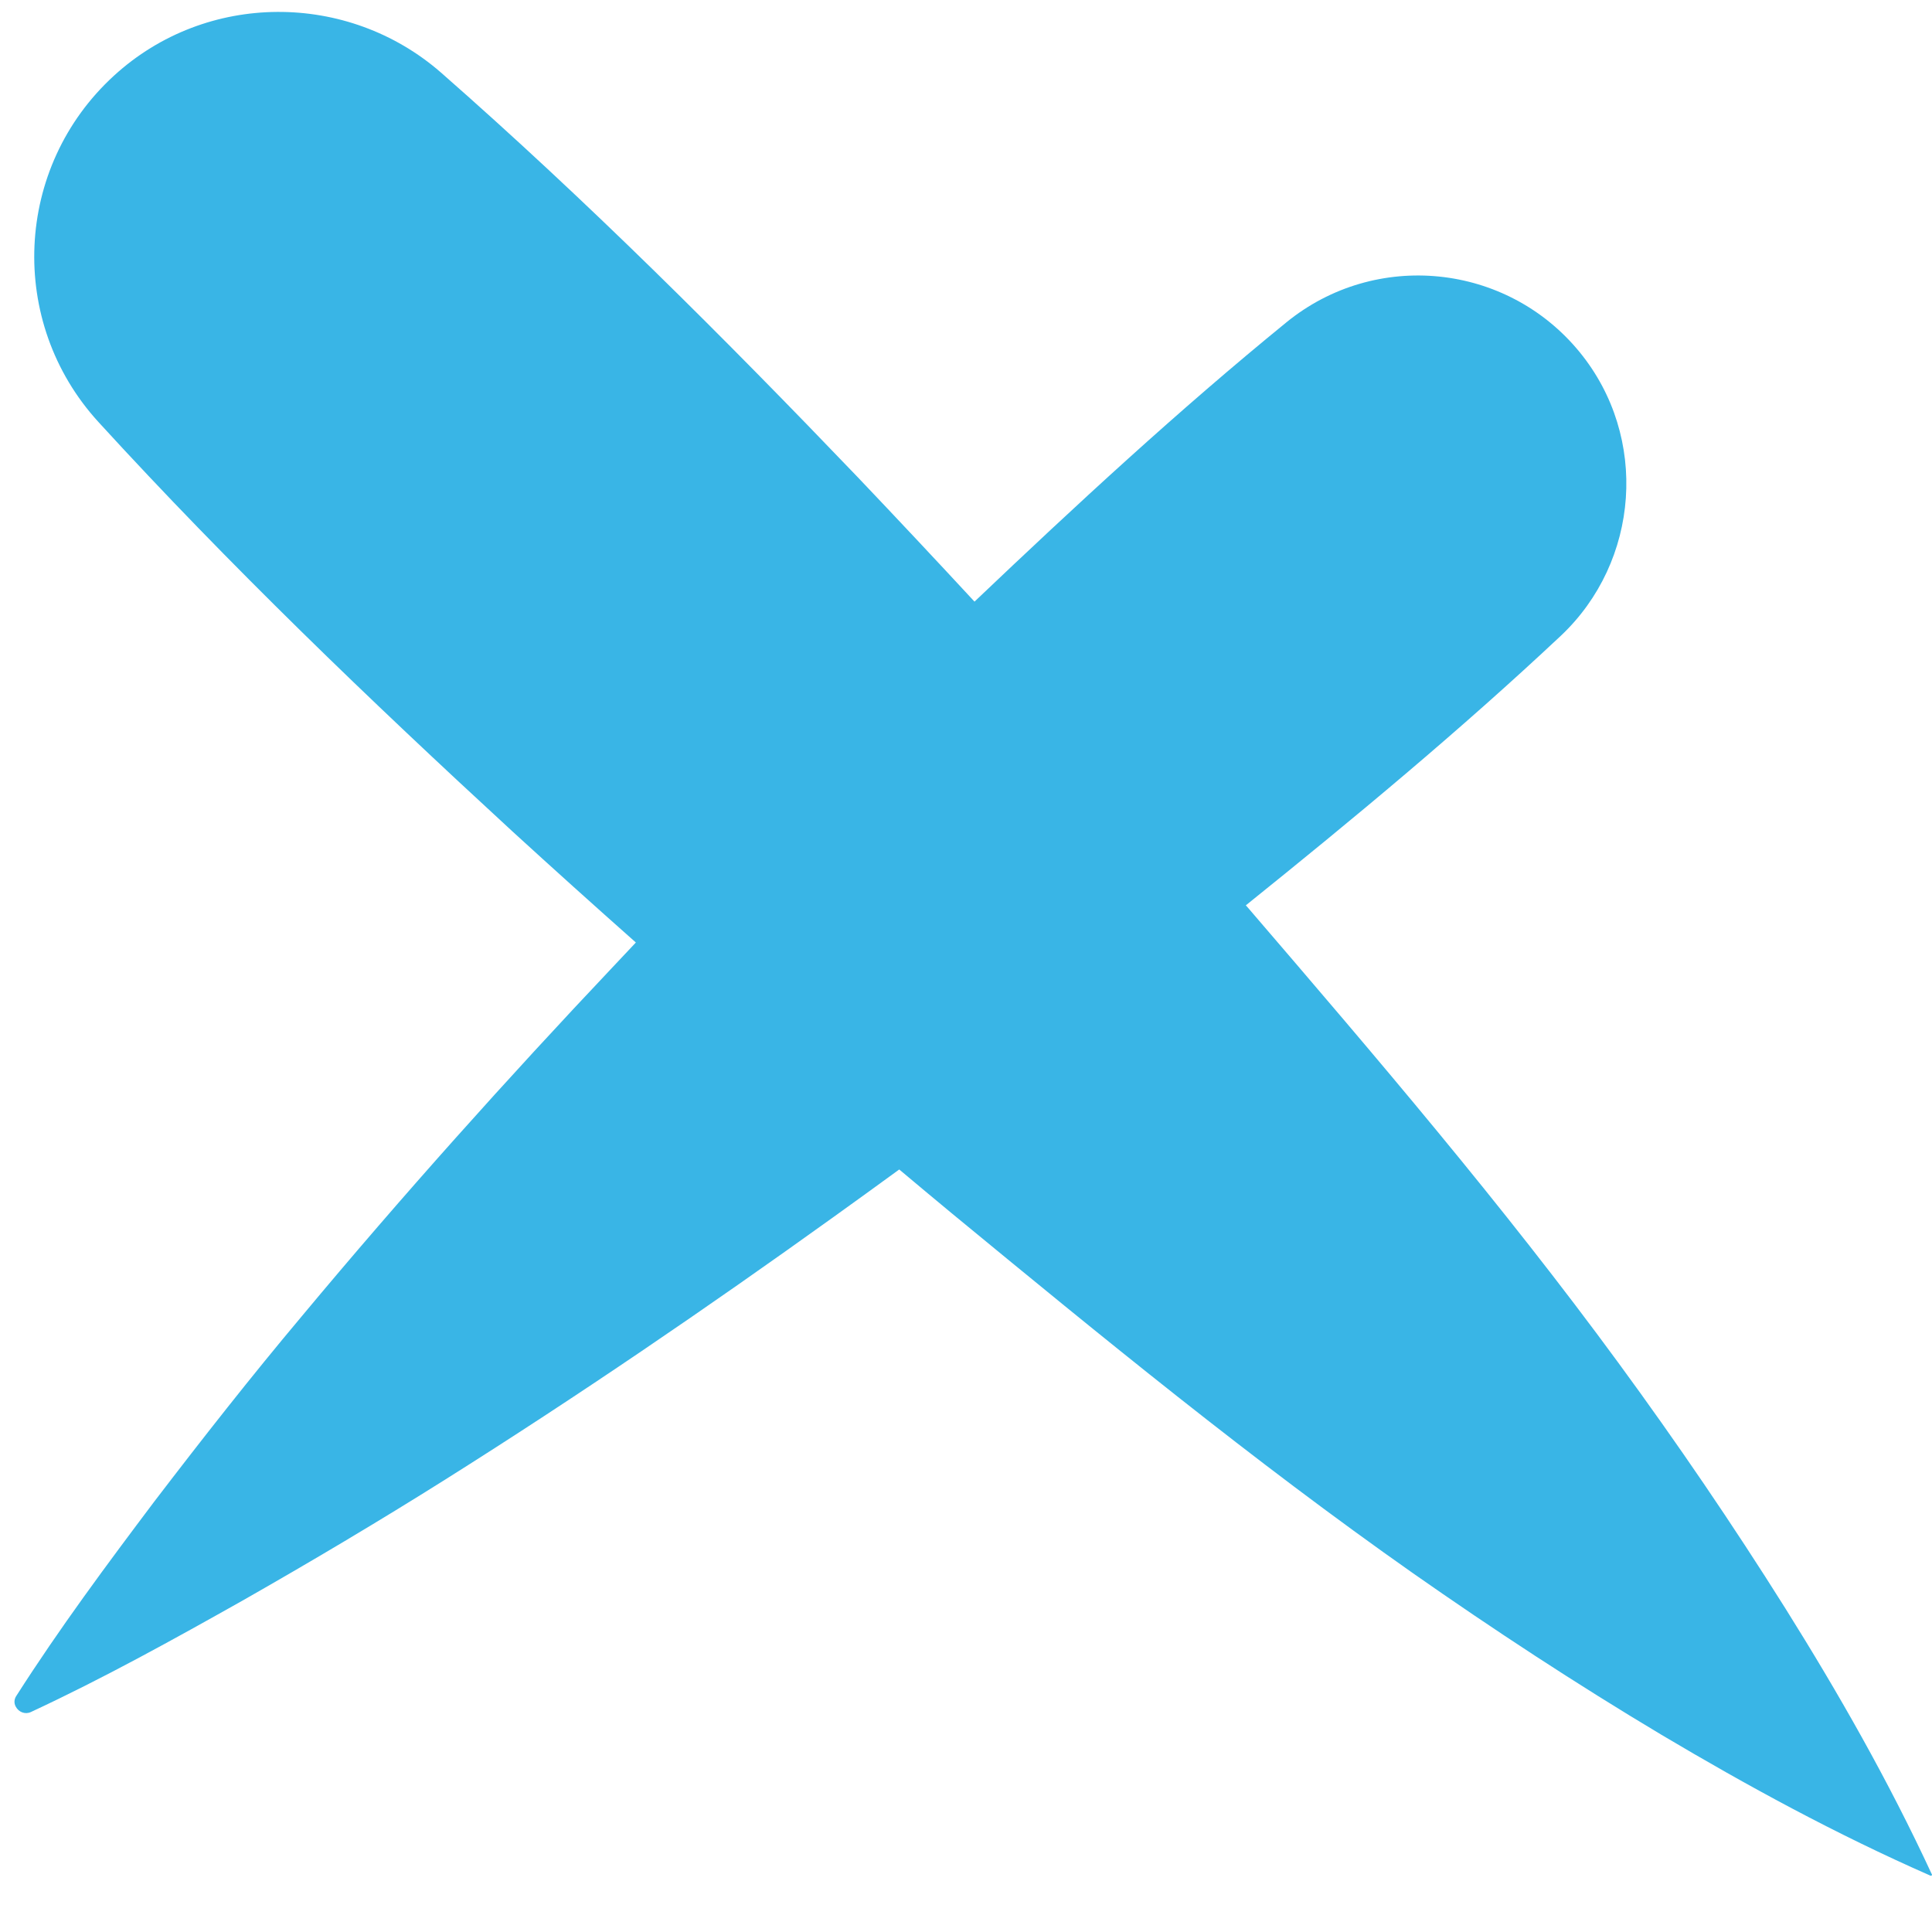 <svg width="25" height="25" viewBox="0 0 25 25" fill="none" xmlns="http://www.w3.org/2000/svg">
<path fill-rule="evenodd" clip-rule="evenodd" d="M11.103 6.179C9.367 4.367 7.594 2.595 5.705 0.938C4.503 -0.11 2.673 -0.118 1.474 0.98C0.182 2.162 0.092 4.168 1.274 5.461C2.97 7.316 4.778 9.053 6.625 10.753C7.155 11.238 7.69 11.719 8.228 12.196C8.132 12.298 8.036 12.4 7.94 12.502C6.557 13.965 5.207 15.47 3.906 17.031C3.253 17.808 2.622 18.612 2.001 19.424C1.385 20.242 0.774 21.064 0.211 21.945C0.183 21.987 0.179 22.039 0.204 22.084C0.241 22.155 0.326 22.188 0.399 22.154C1.346 21.713 2.242 21.216 3.136 20.713C4.025 20.207 4.902 19.686 5.762 19.145C7.481 18.063 9.149 16.924 10.786 15.748C11.07 15.544 11.354 15.339 11.636 15.133C11.861 15.322 12.086 15.51 12.312 15.697C14.256 17.298 16.203 18.895 18.282 20.356C19.323 21.085 20.393 21.787 21.499 22.448C22.608 23.107 23.753 23.732 24.98 24.271C24.983 24.272 24.989 24.273 24.992 24.27C24.998 24.268 25.003 24.26 24.998 24.254C24.435 23.039 23.787 21.905 23.103 20.813C22.416 19.719 21.696 18.664 20.944 17.638C19.443 15.589 17.804 13.674 16.165 11.765C16.15 11.748 16.135 11.732 16.121 11.715C17.515 10.594 18.892 9.452 20.197 8.227C21.216 7.267 21.34 5.658 20.441 4.557C19.498 3.403 17.799 3.231 16.646 4.171C15.245 5.313 13.919 6.54 12.61 7.785C12.111 7.246 11.609 6.711 11.103 6.179Z" fill="#39B5E6"/>
</svg>
